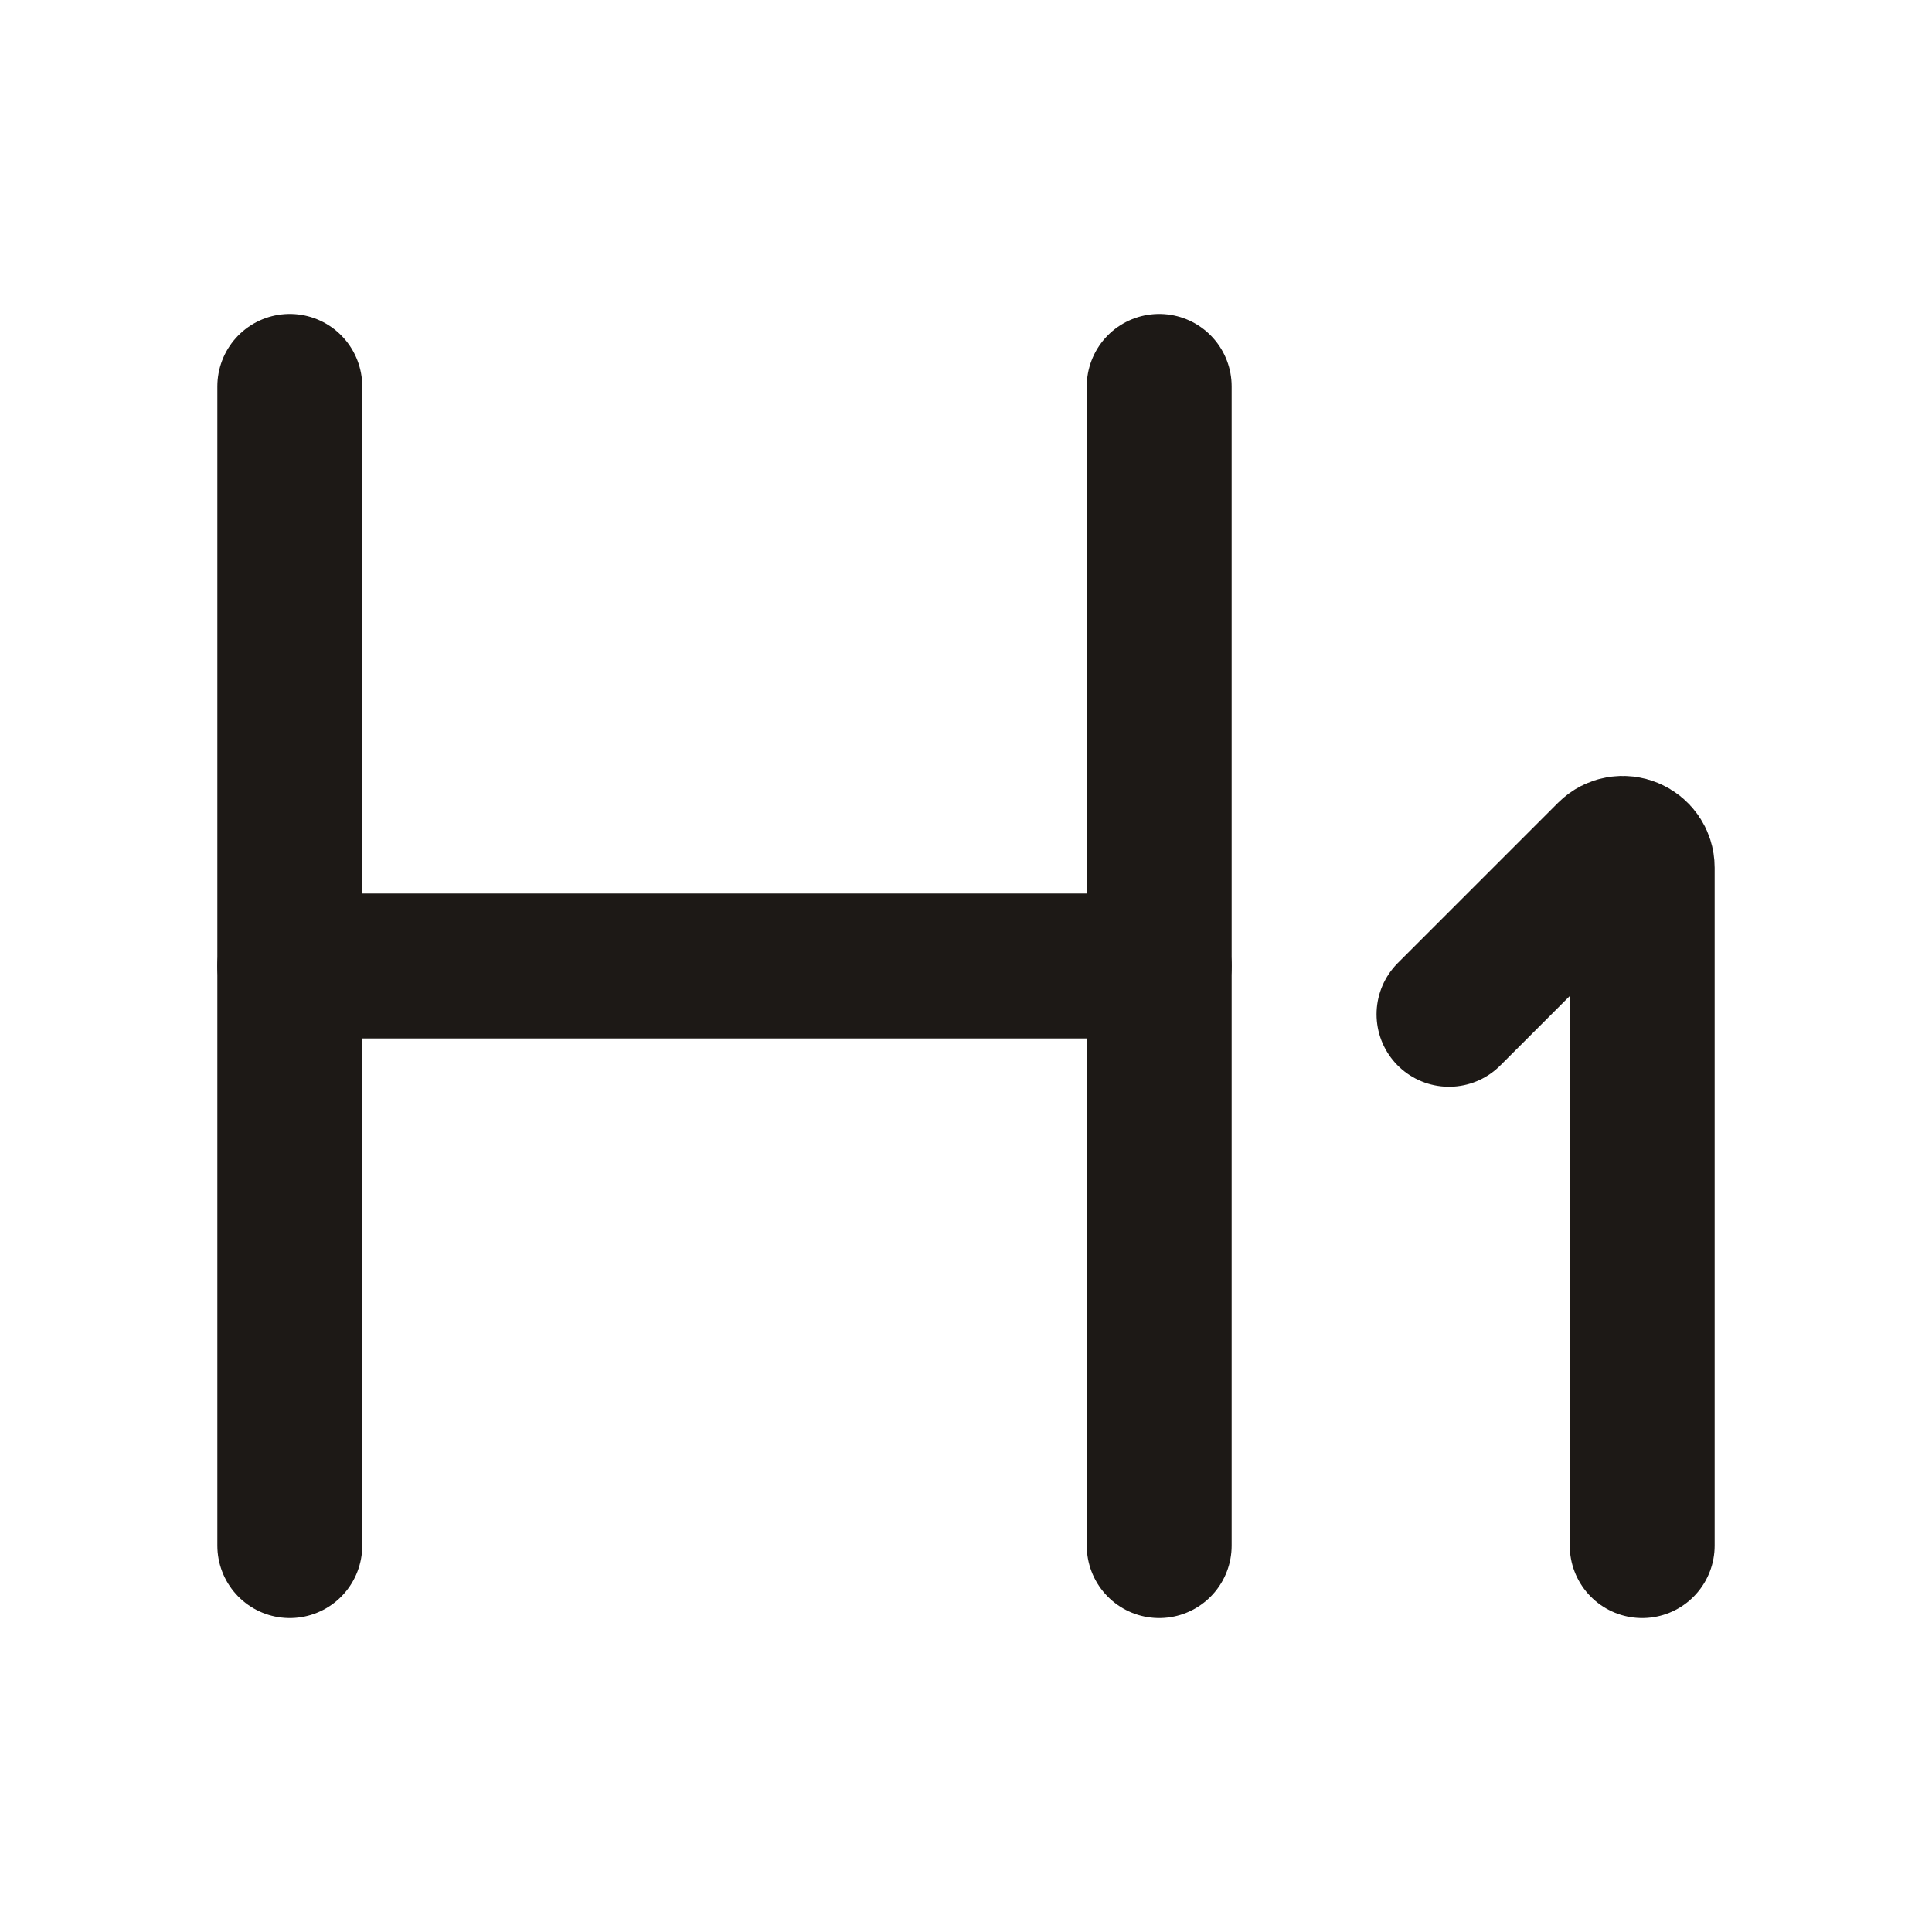 <svg width="20" height="20" viewBox="0 0 20 20" fill="none" xmlns="http://www.w3.org/2000/svg">
<g id="heading-h1-icon">
<path id="Vector 49" d="M3 4L3 16" stroke="#1D1916" stroke-width="1.5" stroke-linecap="round"/>
<path id="Vector 50" d="M12 4L12 16" stroke="#1D1916" stroke-width="1.5" stroke-linecap="round"/>
<path id="Vector 51" d="M3 10L12 10" stroke="#1D1916" stroke-width="1.5" stroke-linecap="round"/>
<path id="Vector 53" d="M15 10.5L16.659 8.841C16.785 8.715 17 8.805 17 8.983V16" stroke="#1D1916" stroke-width="1.5" stroke-linecap="round" stroke-linejoin="round"/>
</g>
</svg>
